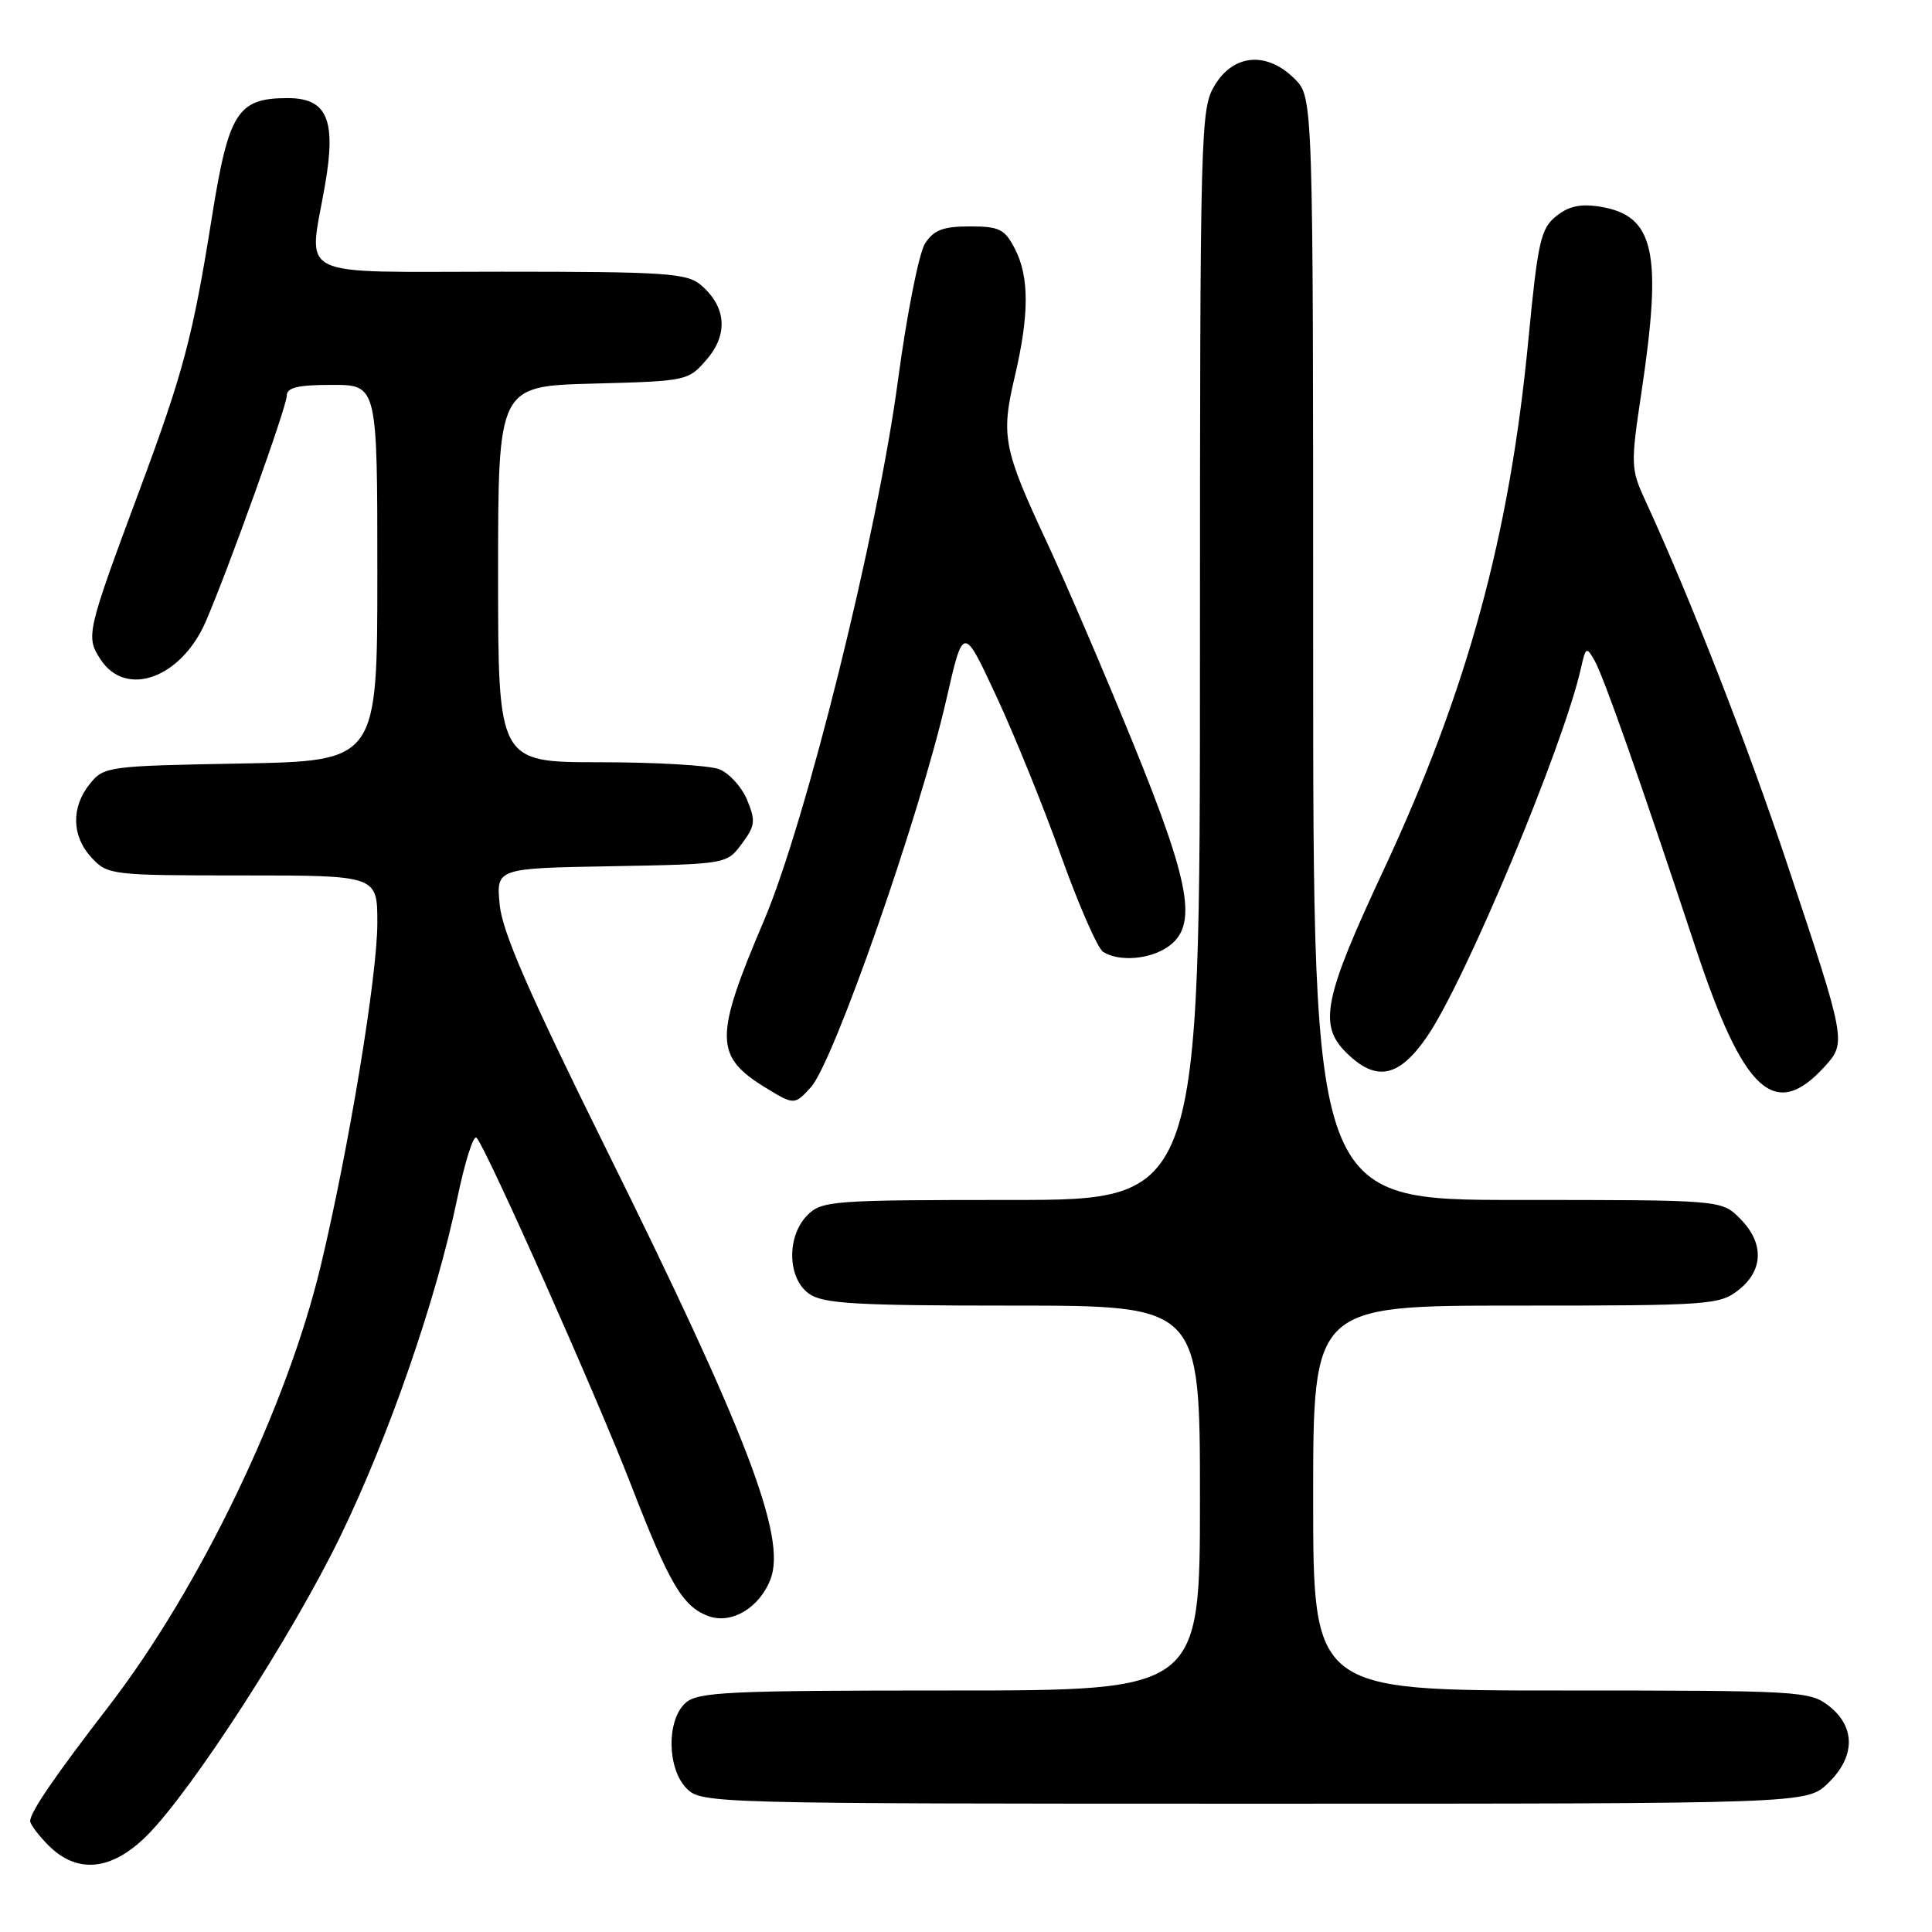 <?xml version="1.0" encoding="UTF-8" standalone="no"?>
<!DOCTYPE svg PUBLIC "-//W3C//DTD SVG 1.1//EN" "http://www.w3.org/Graphics/SVG/1.1/DTD/svg11.dtd" >
<svg xmlns="http://www.w3.org/2000/svg" xmlns:xlink="http://www.w3.org/1999/xlink" version="1.1" viewBox="0 0 256 256">
 <g >
 <path fill="currentColor"
d=" M 19.44 243.25 C 25.39 237.32 38.78 216.62 45.13 203.50 C 51.59 190.17 57.85 172.06 60.60 158.75 C 61.60 153.94 62.74 150.34 63.14 150.75 C 64.40 152.04 79.06 184.99 83.62 196.77 C 88.69 209.86 90.43 212.83 93.81 214.12 C 96.89 215.29 100.64 213.07 102.11 209.22 C 104.22 203.65 98.93 189.83 80.25 152.11 C 70.08 131.57 66.56 123.50 66.21 119.88 C 65.75 115.05 65.75 115.05 81.02 114.78 C 96.29 114.50 96.29 114.50 98.29 111.81 C 100.07 109.42 100.15 108.78 98.99 105.98 C 98.27 104.25 96.60 102.42 95.28 101.92 C 93.95 101.41 86.82 101.00 79.43 101.00 C 66.00 101.00 66.00 101.00 66.00 76.08 C 66.00 51.16 66.00 51.16 78.59 50.83 C 91.06 50.50 91.20 50.47 93.66 47.61 C 96.53 44.27 96.23 40.61 92.85 37.75 C 91.00 36.19 88.16 36.00 66.39 36.00 C 38.58 36.00 40.87 37.13 43.06 24.56 C 44.58 15.87 43.35 13.00 38.14 13.00 C 31.45 13.00 30.30 14.83 28.04 29.00 C 25.55 44.62 24.28 49.39 18.47 65.00 C 11.45 83.86 11.34 84.35 13.34 87.40 C 16.70 92.52 24.03 89.85 27.28 82.32 C 30.35 75.20 38.00 53.87 38.00 52.43 C 38.00 51.35 39.46 51.00 44.00 51.00 C 50.00 51.00 50.00 51.00 50.00 75.92 C 50.00 100.84 50.00 100.84 31.91 101.17 C 14.29 101.49 13.77 101.56 11.91 103.86 C 9.39 106.98 9.49 110.83 12.17 113.69 C 14.29 115.94 14.83 116.00 32.17 116.00 C 50.00 116.00 50.00 116.00 50.00 122.28 C 50.00 129.31 46.22 152.19 42.49 167.77 C 38.01 186.45 26.49 210.39 14.43 226.06 C 7.18 235.47 4.01 240.11 4.00 241.30 C 4.00 241.73 5.10 243.20 6.45 244.55 C 10.24 248.33 14.79 247.88 19.44 243.25 Z  M 242.20 236.31 C 245.84 232.82 245.91 228.86 242.37 226.07 C 239.82 224.07 238.60 224.00 206.87 224.00 C 174.00 224.00 174.00 224.00 174.00 198.50 C 174.00 173.00 174.00 173.00 200.87 173.00 C 226.53 173.00 227.85 172.91 230.37 170.93 C 233.70 168.30 233.77 164.68 230.55 161.45 C 228.09 159.00 228.09 159.00 201.05 159.00 C 174.00 159.00 174.00 159.00 174.00 85.95 C 174.00 12.91 174.00 12.91 171.55 10.45 C 167.89 6.80 163.50 7.13 160.99 11.25 C 159.06 14.41 159.01 16.49 159.00 86.75 C 159.00 159.00 159.00 159.00 134.00 159.00 C 110.33 159.00 108.89 159.11 107.00 161.00 C 104.20 163.80 104.32 169.41 107.22 171.44 C 109.09 172.75 113.42 173.00 134.22 173.00 C 159.00 173.00 159.00 173.00 159.00 198.50 C 159.00 224.00 159.00 224.00 125.83 224.00 C 96.37 224.00 92.45 224.19 90.83 225.65 C 88.29 227.95 88.39 234.39 91.00 237.00 C 92.96 238.96 94.33 239.00 166.20 239.00 C 239.39 239.00 239.39 239.00 242.20 236.31 Z  M 107.45 144.06 C 110.48 140.71 121.90 108.00 125.40 92.67 C 127.64 82.84 127.64 82.84 131.98 92.17 C 134.38 97.30 138.25 106.85 140.59 113.39 C 142.93 119.93 145.44 125.66 146.17 126.13 C 148.28 127.46 152.36 127.14 154.78 125.44 C 158.73 122.68 157.79 117.25 150.11 98.40 C 146.32 89.11 141.19 77.15 138.71 71.84 C 132.95 59.50 132.61 57.76 134.45 49.95 C 136.39 41.72 136.40 36.67 134.47 32.95 C 133.13 30.35 132.42 30.00 128.50 30.00 C 124.98 30.00 123.74 30.47 122.58 32.25 C 121.77 33.49 120.15 41.69 118.97 50.50 C 116.26 70.77 106.78 108.96 101.22 122.00 C 94.61 137.53 94.64 139.96 101.50 144.16 C 105.22 146.43 105.30 146.43 107.45 144.06 Z  M 241.80 141.30 C 244.67 138.14 244.63 137.93 236.82 114.50 C 231.52 98.61 223.93 79.16 217.97 66.23 C 216.09 62.14 216.07 61.52 217.50 51.98 C 220.30 33.33 219.23 28.54 211.98 27.38 C 209.42 26.97 207.83 27.32 206.18 28.66 C 204.15 30.30 203.77 32.03 202.52 45.00 C 200.03 71.04 194.44 91.50 183.27 115.42 C 175.43 132.19 174.70 135.79 178.33 139.42 C 182.31 143.40 185.34 142.82 189.09 137.36 C 194.16 129.99 207.20 98.78 209.49 88.51 C 210.11 85.72 210.23 85.66 211.28 87.51 C 212.51 89.68 217.43 103.68 224.63 125.45 C 231.02 144.78 235.17 148.61 241.80 141.30 Z "/>
</g>
</svg>